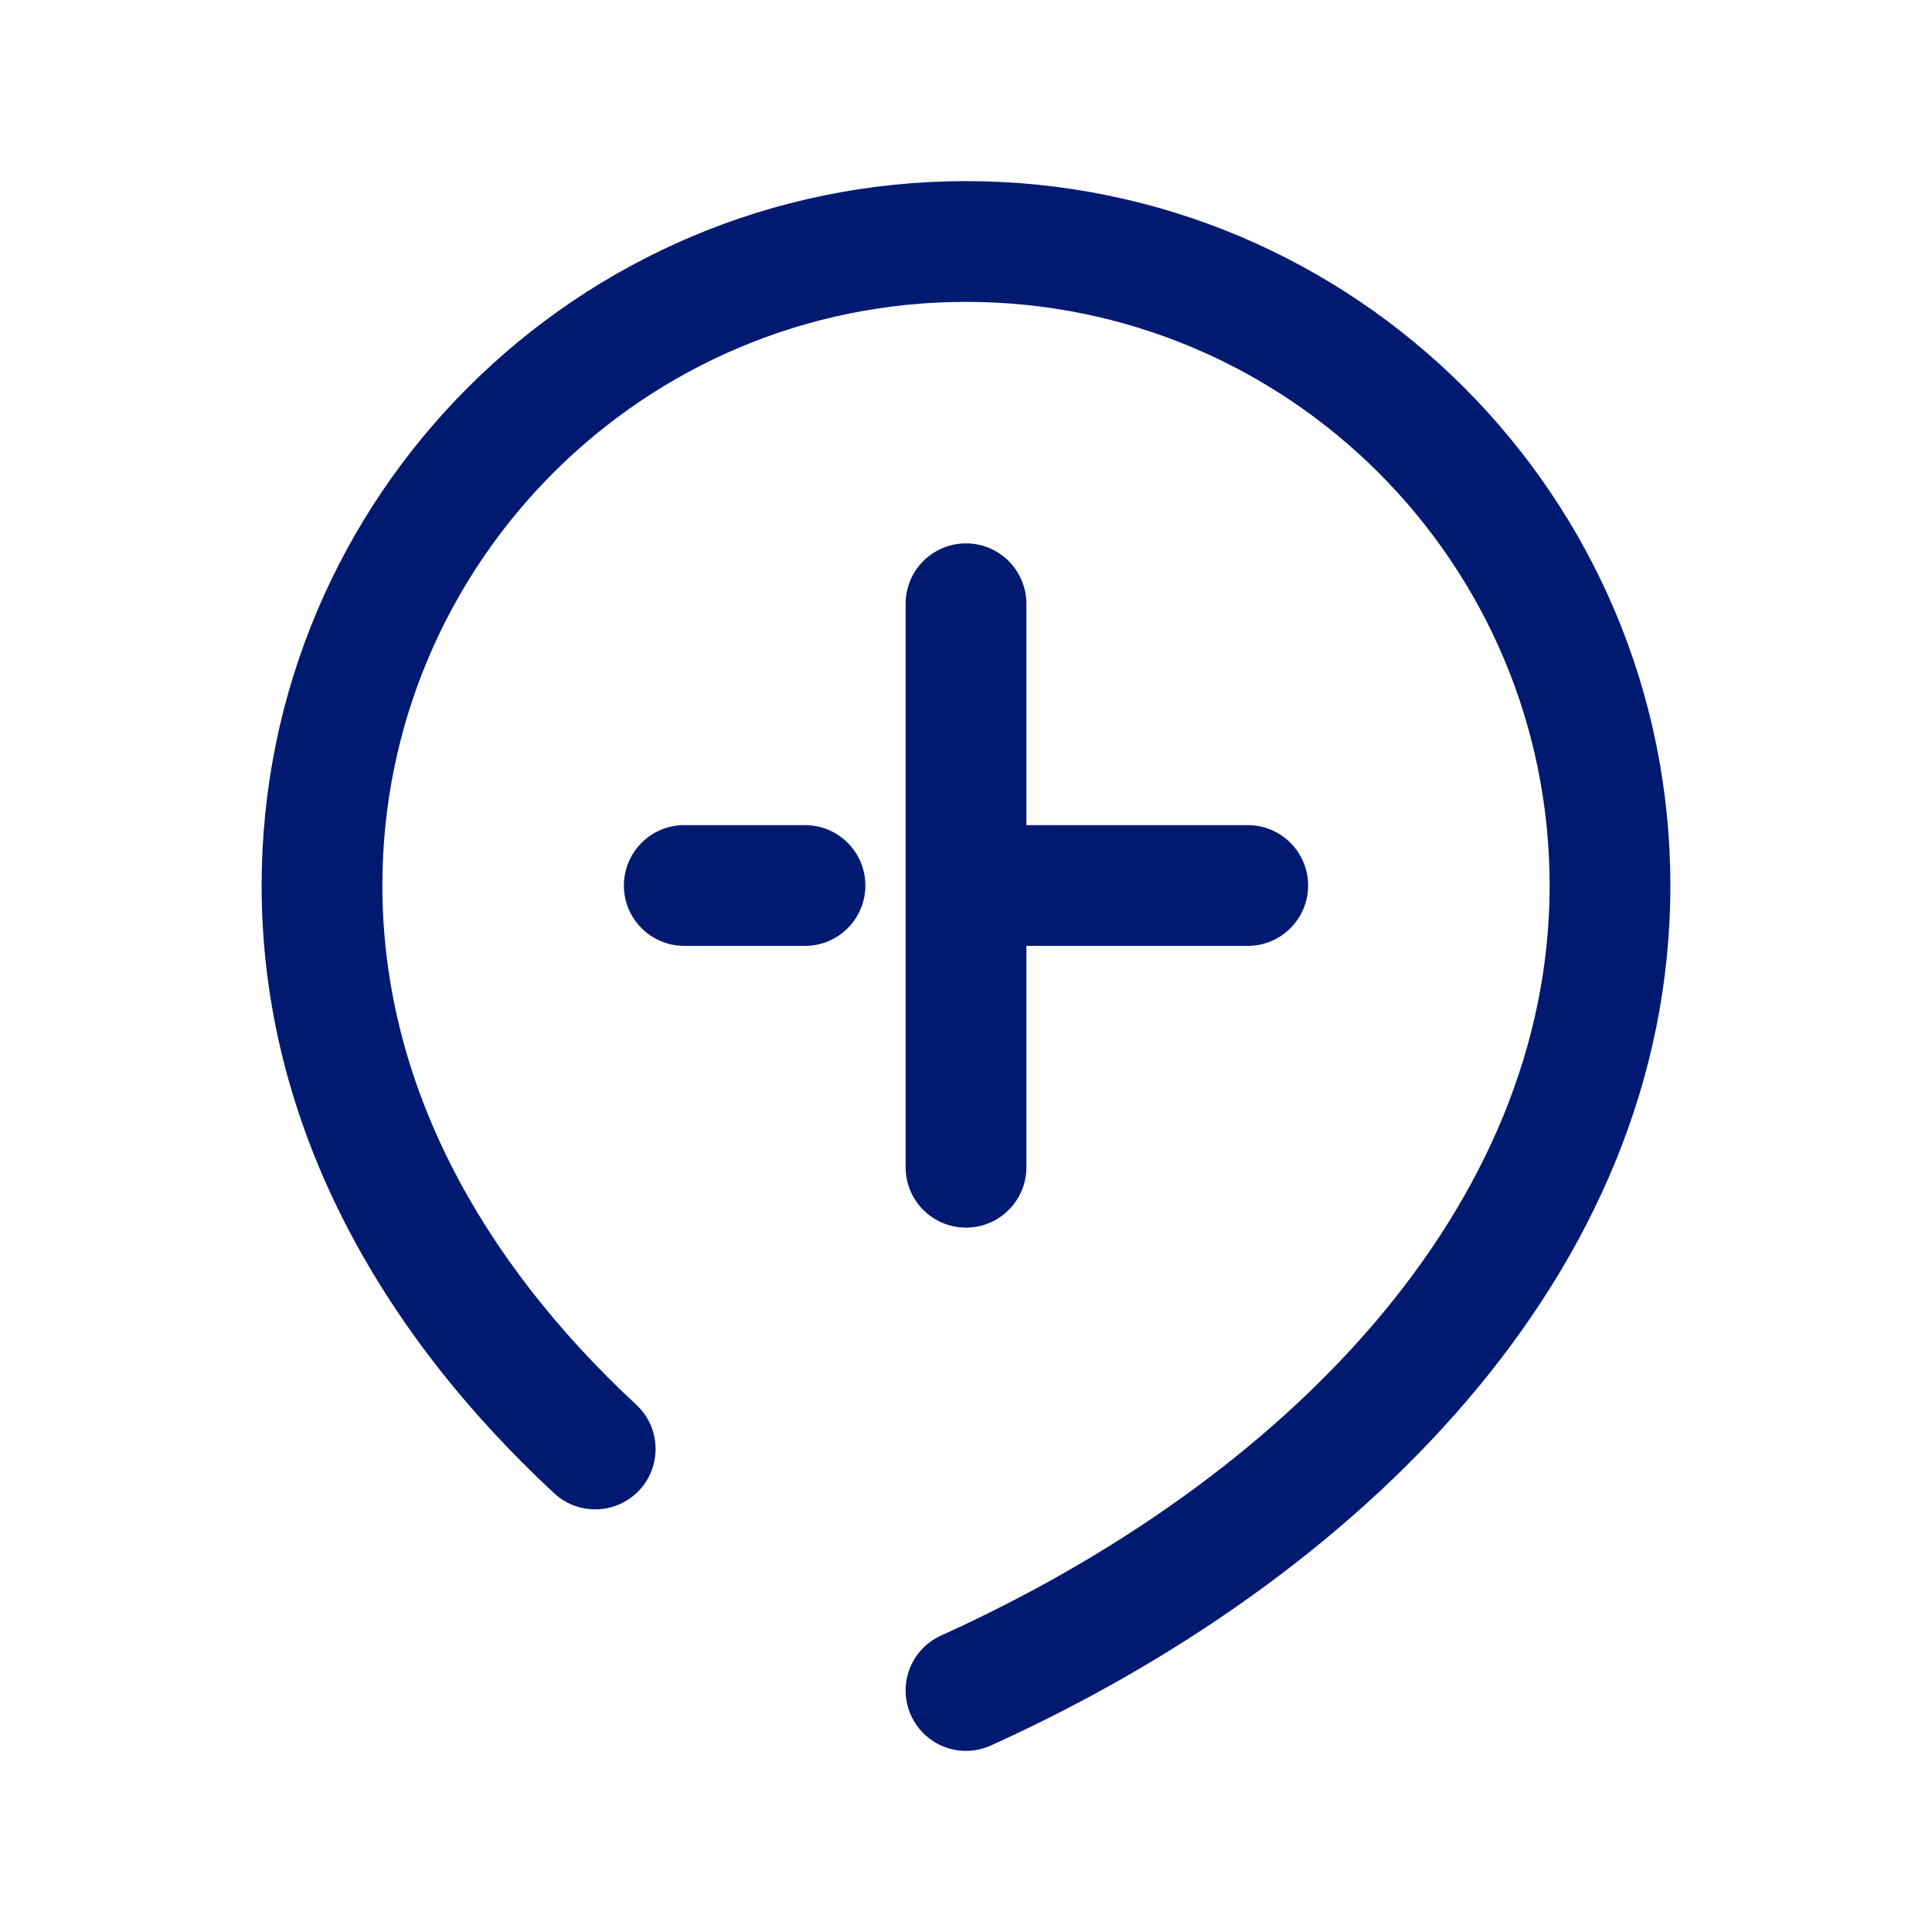 <svg width="24" height="24" viewBox="0 0 24 24" fill="none" xmlns="http://www.w3.org/2000/svg">
<path d="M11.691 20.317C11.313 20.488 11.146 20.932 11.317 21.309C11.488 21.687 11.932 21.854 12.309 21.683L11.691 20.317ZM6.884 18.55C7.187 18.831 7.662 18.814 7.944 18.51C8.225 18.207 8.208 17.732 7.904 17.45L6.884 18.55ZM12.75 7.5C12.75 7.086 12.414 6.75 12 6.75C11.586 6.75 11.25 7.086 11.25 7.5H12.75ZM11.25 14.5C11.25 14.914 11.586 15.25 12 15.25C12.414 15.25 12.75 14.914 12.75 14.5H11.25ZM8.5 10.25C8.086 10.25 7.75 10.586 7.75 11C7.75 11.414 8.086 11.75 8.5 11.75V10.25ZM10 11.75C10.414 11.75 10.75 11.414 10.75 11C10.75 10.586 10.414 10.25 10 10.25V11.75ZM12 10.25C11.586 10.25 11.25 10.586 11.25 11C11.25 11.414 11.586 11.75 12 11.75V10.25ZM15.5 11.75C15.914 11.75 16.25 11.414 16.25 11C16.25 10.586 15.914 10.25 15.5 10.25V11.75ZM19.25 11C19.25 14.982 16 18.366 11.691 20.317L12.309 21.683C16.837 19.634 20.75 15.854 20.75 11H19.25ZM4.75 11C4.75 6.996 7.996 3.75 12 3.75V2.25C7.168 2.25 3.25 6.168 3.25 11H4.75ZM12 3.75C16.004 3.75 19.25 6.996 19.25 11H20.75C20.75 6.168 16.832 2.25 12 2.25V3.75ZM7.904 17.45C5.957 15.642 4.75 13.438 4.75 11H3.25C3.25 13.969 4.725 16.545 6.884 18.55L7.904 17.45ZM11.25 7.5V14.5H12.75V7.5H11.25ZM8.5 11.75H10V10.25H8.5V11.75ZM12 11.75H15.5V10.25H12V11.75Z" fill="#001A72"/>
</svg>
